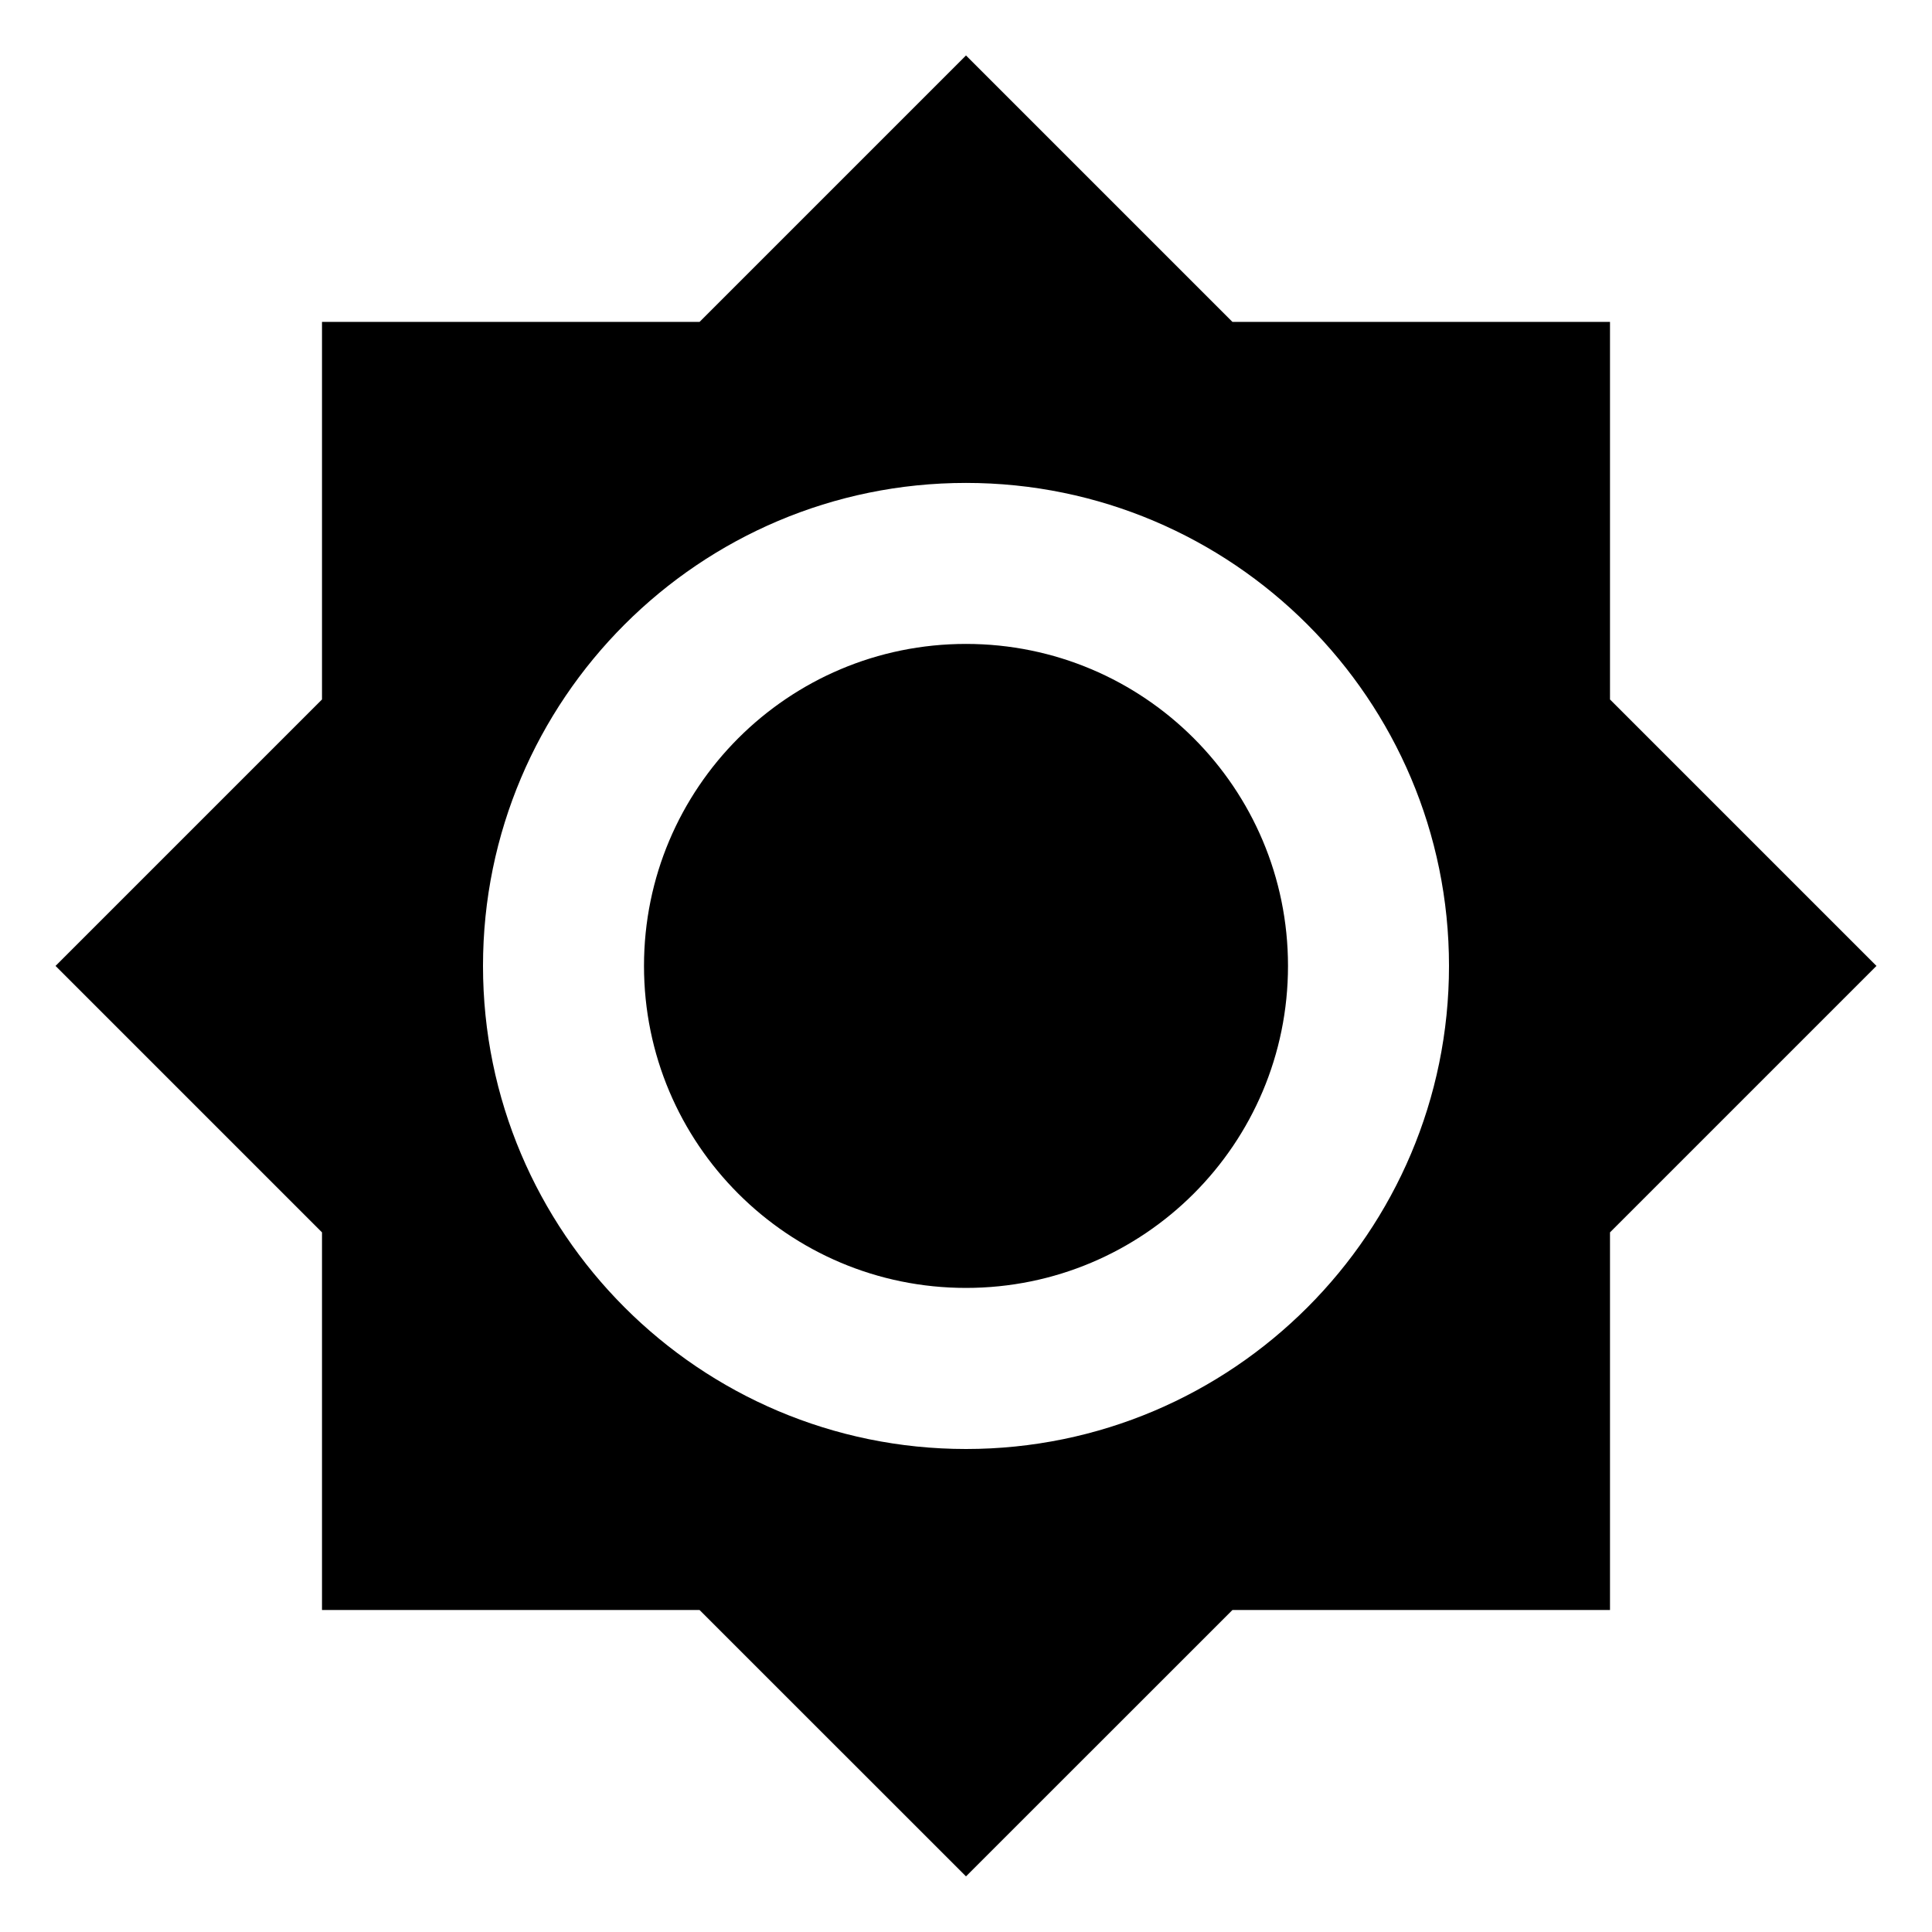 <svg width="24" height="24" viewBox="0 0 24 24"  xmlns="http://www.w3.org/2000/svg">
<g clip-path="url(#clip0_2402_23546)">
<path d="M20 8.689V3.999H15.31L12 0.689L8.69 3.999H4V8.689L0.69 11.999L4 15.309V20H8.69L12 23.309L15.31 20H20V15.309L23.31 11.999L20 8.689ZM12 18C8.69 18 6 15.309 6 11.999C6 8.689 8.69 5.999 12 5.999C15.31 5.999 18 8.689 18 11.999C18 15.309 15.31 18 12 18ZM12 7.999C9.79 7.999 8 9.789 8 11.999C8 14.21 9.79 15.999 12 15.999C14.21 15.999 16 14.21 16 11.999C16 9.789 14.21 7.999 12 7.999Z" />
</g>
<defs>
<clipPath id="clip0_2402_23546">
<rect width="24" height="24" fill="white"/>
</clipPath>
</defs>
</svg>
